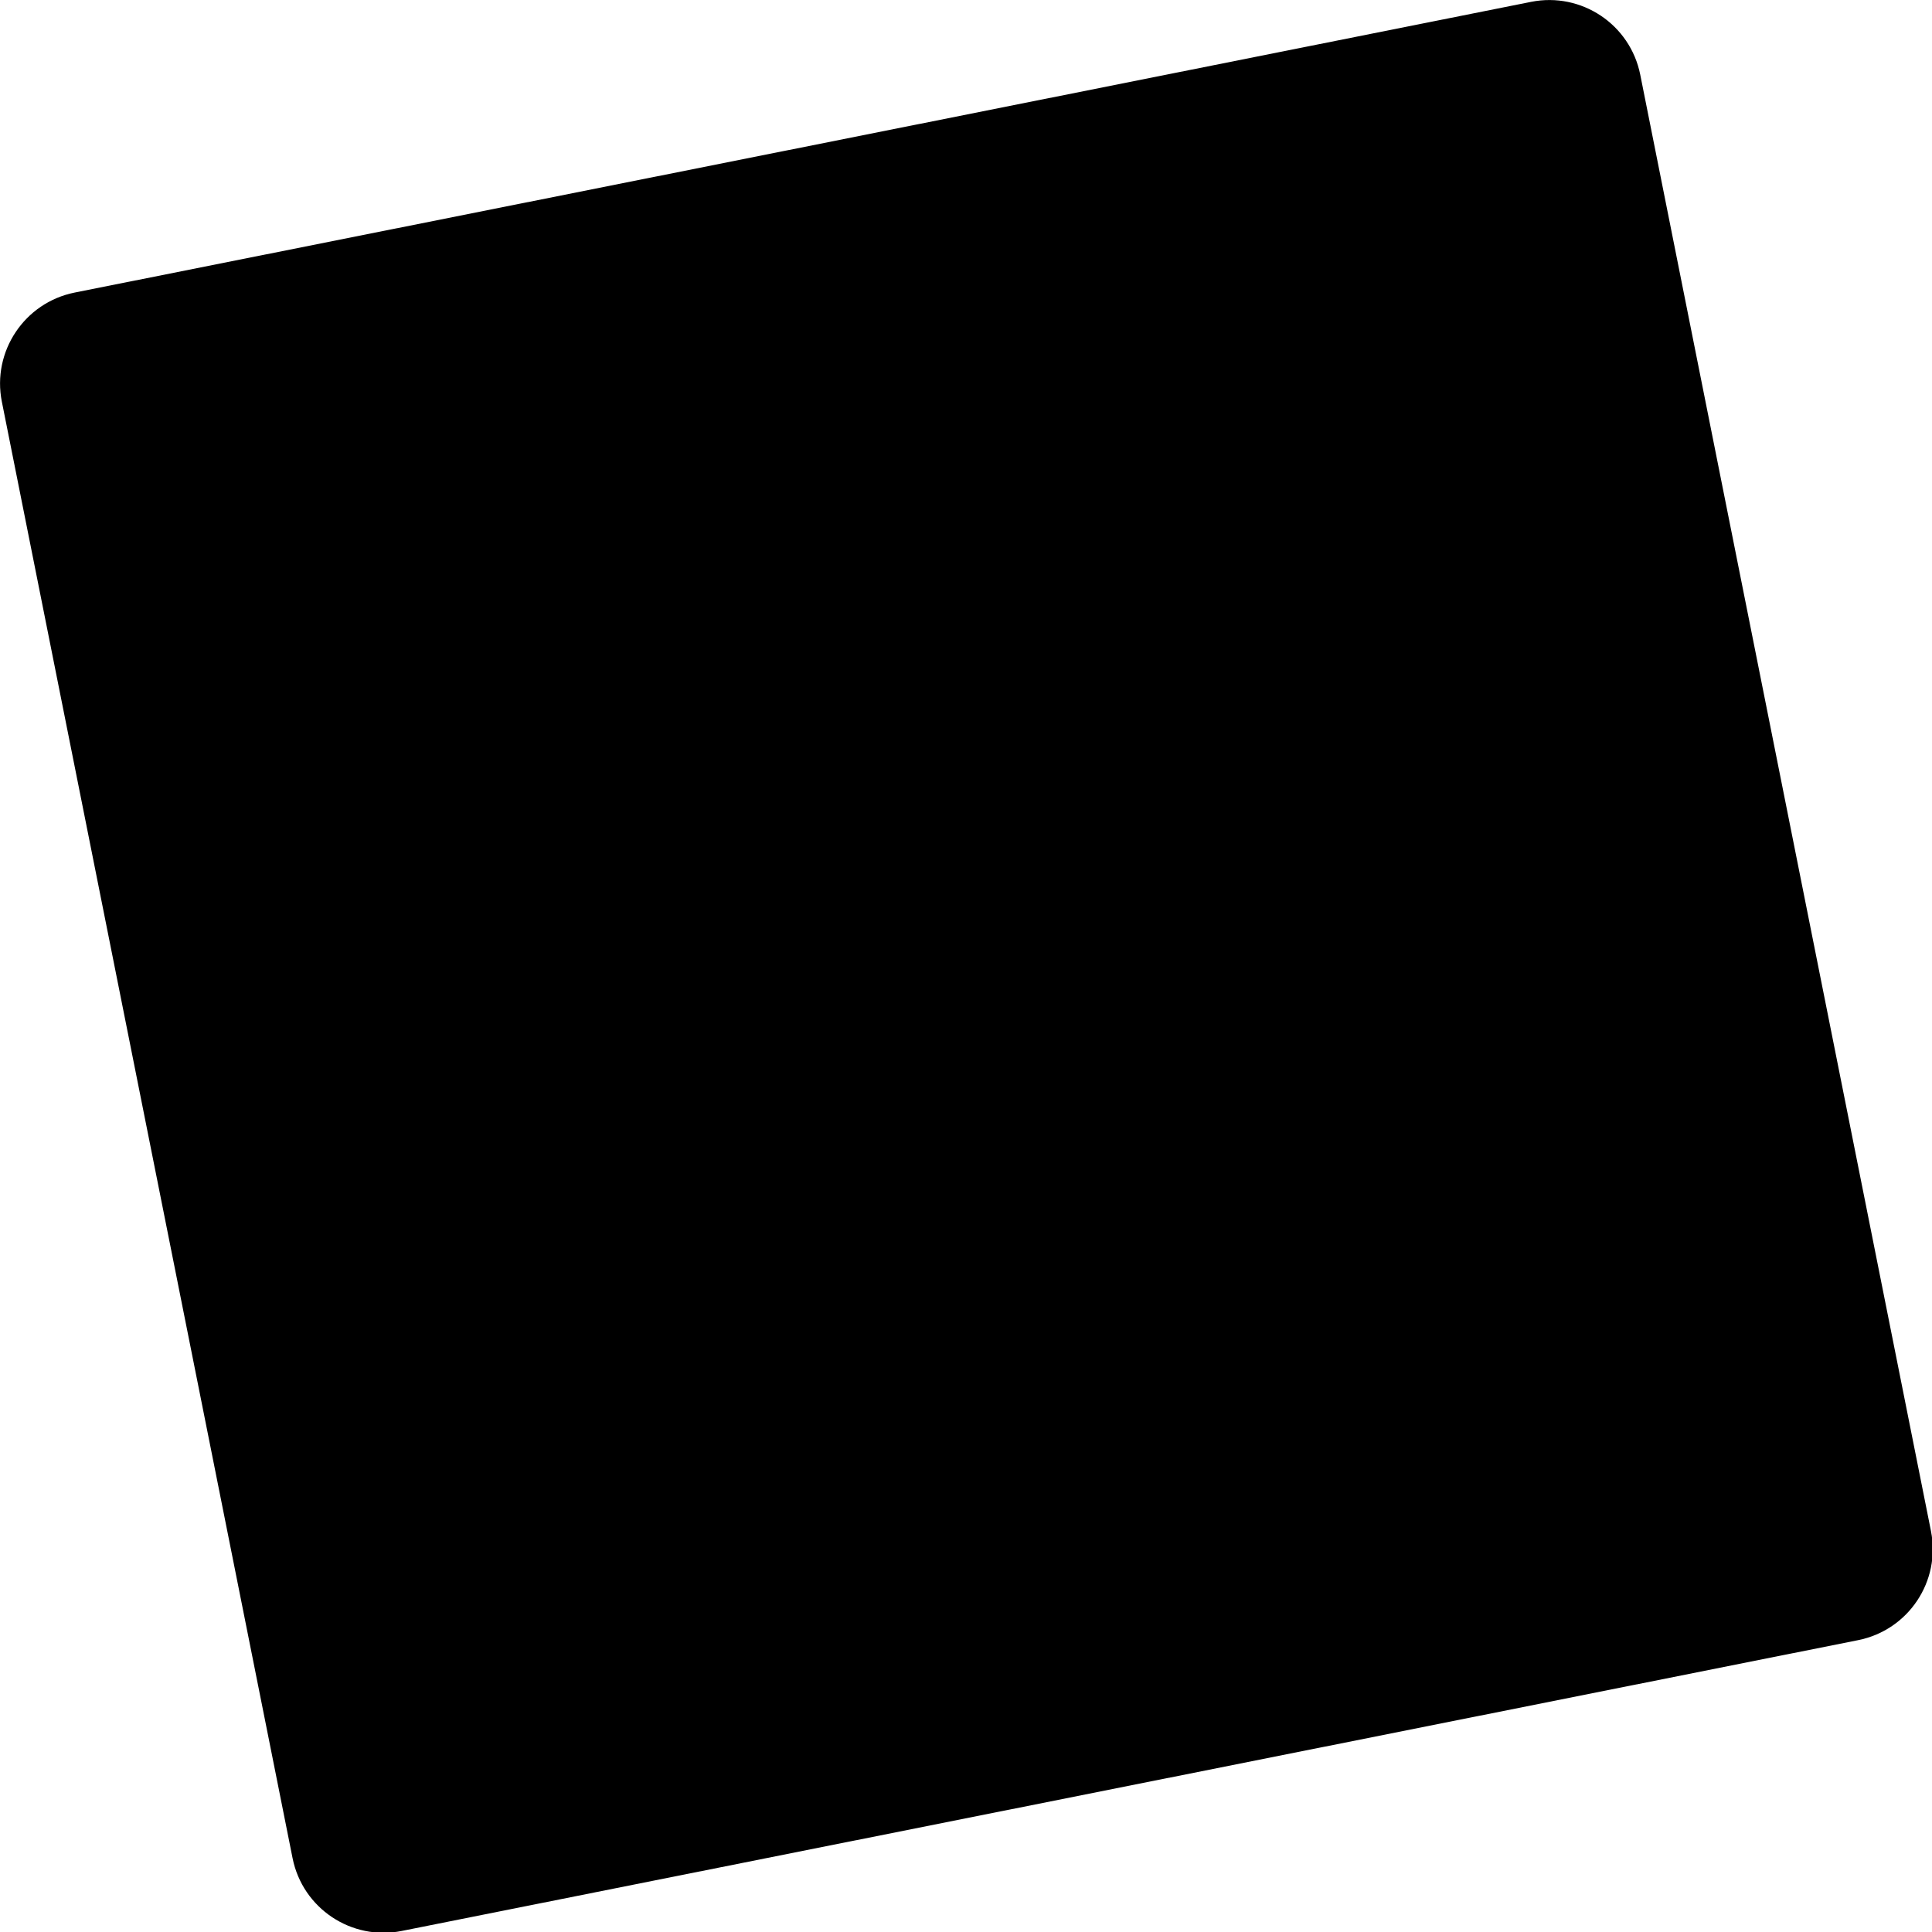 <svg class="svg-logo" viewBox="0 0 24 24" version="1.1" id="svg2849" width="64" height="64" xmlns="http://www.w3.org/2000/svg" xmlns:svg="http://www.w3.org/2000/svg">
            <title>Syenasweta: A Website by Nashrullah Ali Fauzi</title>
            <g id="g188" transform="matrix(1.153,0,0,1.153,-1.831,-1.831)">
              <path class="square" d="M 2.393,4.74 18.084,1.608 c 0.542,-0.108 1.068,0.243 1.176,0.785 l 3.132,15.69 c 0.108,0.542 -0.243,1.068 -0.785,1.176 L 5.916,22.392 C 5.375,22.5 4.848,22.149 4.74,21.607 L 1.608,5.916 C 1.5,5.375 1.852,4.848 2.393,4.74 Z" id="path2847" />
              <g id="g154" transform="matrix(0.056,0,0,0.056,60.297,3.876)" style="fill-opacity:1;stroke:none;stroke-width:1;stroke-dasharray:none">
                <g id="g1012" transform="translate(17.998)" style="fill-opacity:1;stroke:none;stroke-width:1;stroke-dasharray:none">
                  <path class="logo" style="fill-opacity:1;stroke:none;stroke-width:1;stroke-linecap:butt;stroke-linejoin:miter;stroke-dasharray:none;stroke-opacity:1" d="m -1001.466,37.257 c -0.019,0.215 -0.056,0.646 -0.379,4.374 -0.323,3.728 -0.931,10.755 -0.419,17.843 0.512,7.088 2.144,14.237 5.554,20.652 3.41,6.414 8.596,12.092 17.223,16.9 8.627,4.808 20.694,8.744 33.927,12.276 13.233,3.532 27.63,6.658 40.247,9.437 12.617,2.779 23.454,5.209 34.034,8.292 10.58,3.083 20.903,6.818 29.151,12.655 8.249,5.837 14.422,13.774 17.509,22.593 3.087,8.82 3.087,18.521 1.12,27.194 -1.967,8.673 -5.901,16.317 -10.973,23.62 -5.071,7.302 -11.279,14.261 -20.116,21.199 -8.837,6.938 -20.3,13.852 -26.386,17.222 -6.086,3.37 -6.792,3.194 -7.233,3.017 -0.441,-0.176 -0.64,-0.375 -0.717,-0.452 C -889,254 -889,254 -889,254 c 0,0 0,0 5.273,-4.614 5.273,-4.614 15.893,-13.907 24.18,-23.054 8.287,-9.147 14.278,-18.181 17.912,-25.899 3.634,-7.718 4.912,-14.122 4.273,-20.512 -0.639,-6.391 -3.196,-12.769 -8.145,-18.527 -4.949,-5.758 -12.29,-10.897 -24.483,-15.281 -12.192,-4.384 -29.235,-8.012 -47.623,-12.055 -18.388,-4.043 -38.12,-8.499 -52.317,-12.831 -14.197,-4.332 -22.858,-8.54 -29.835,-14.613 -6.977,-6.073 -12.268,-14.01 -14.776,-22.721 -2.508,-8.711 -2.232,-18.194 -0.469,-25.69 1.764,-7.497 5.016,-13.007 7.304,-16.203 2.287,-3.196 3.611,-4.078 4.492,-4.519 0.882,-0.441 1.323,-0.441 1.764,-0.441 0,0 10e-5,2e-4 -0.019,0.215 z" id="path1038-7" />
                  <path class="logo" style="fill-opacity:1;stroke:none;stroke-width:1;stroke-linecap:butt;stroke-linejoin:miter;stroke-dasharray:none;stroke-opacity:1" d="m -821.403,149.403 c 2.179,-7.744 8.301,-19.703 13.127,-27.888 4.825,-8.185 8.353,-12.594 12.101,-16.343 3.748,-3.748 7.717,-6.835 13.45,-8.599 5.733,-1.764 13.229,-2.205 18.962,1.323 5.733,3.528 9.701,11.024 10.212,18.327 0.511,7.303 -2.437,14.411 -4.629,18.367 -2.192,3.956 -3.628,4.758 -4.358,5.171 -0.729,0.413 -0.752,0.435 -0.765,0.448 -0.013,0.013 -0.017,0.017 -0.018,0.016 -0.002,-8.2e-4 -0.002,-0.006 -0.002,-0.026 10e-6,-0.02 -2e-5,-0.055 -3e-5,-2.239 -10e-6,-2.184 -2e-5,-6.59 -1.102,-10.538 -1.102,-3.949 -3.307,-7.476 -6.394,-9.461 -3.087,-1.985 -7.055,-2.425 -11.686,-1.1e-4 -4.63,2.425 -10.944,8.739 -14.564,12.968 -3.621,4.229 -7.77,10.079 -11.615,15.79 -3.845,5.711 -7.608,11.597 -11.37,17.484 -1.764,-3.528 -3.528,-7.055 -1.348,-14.799 z" id="path1048-5" />
                </g>
              </g>
            </g>
          </svg>